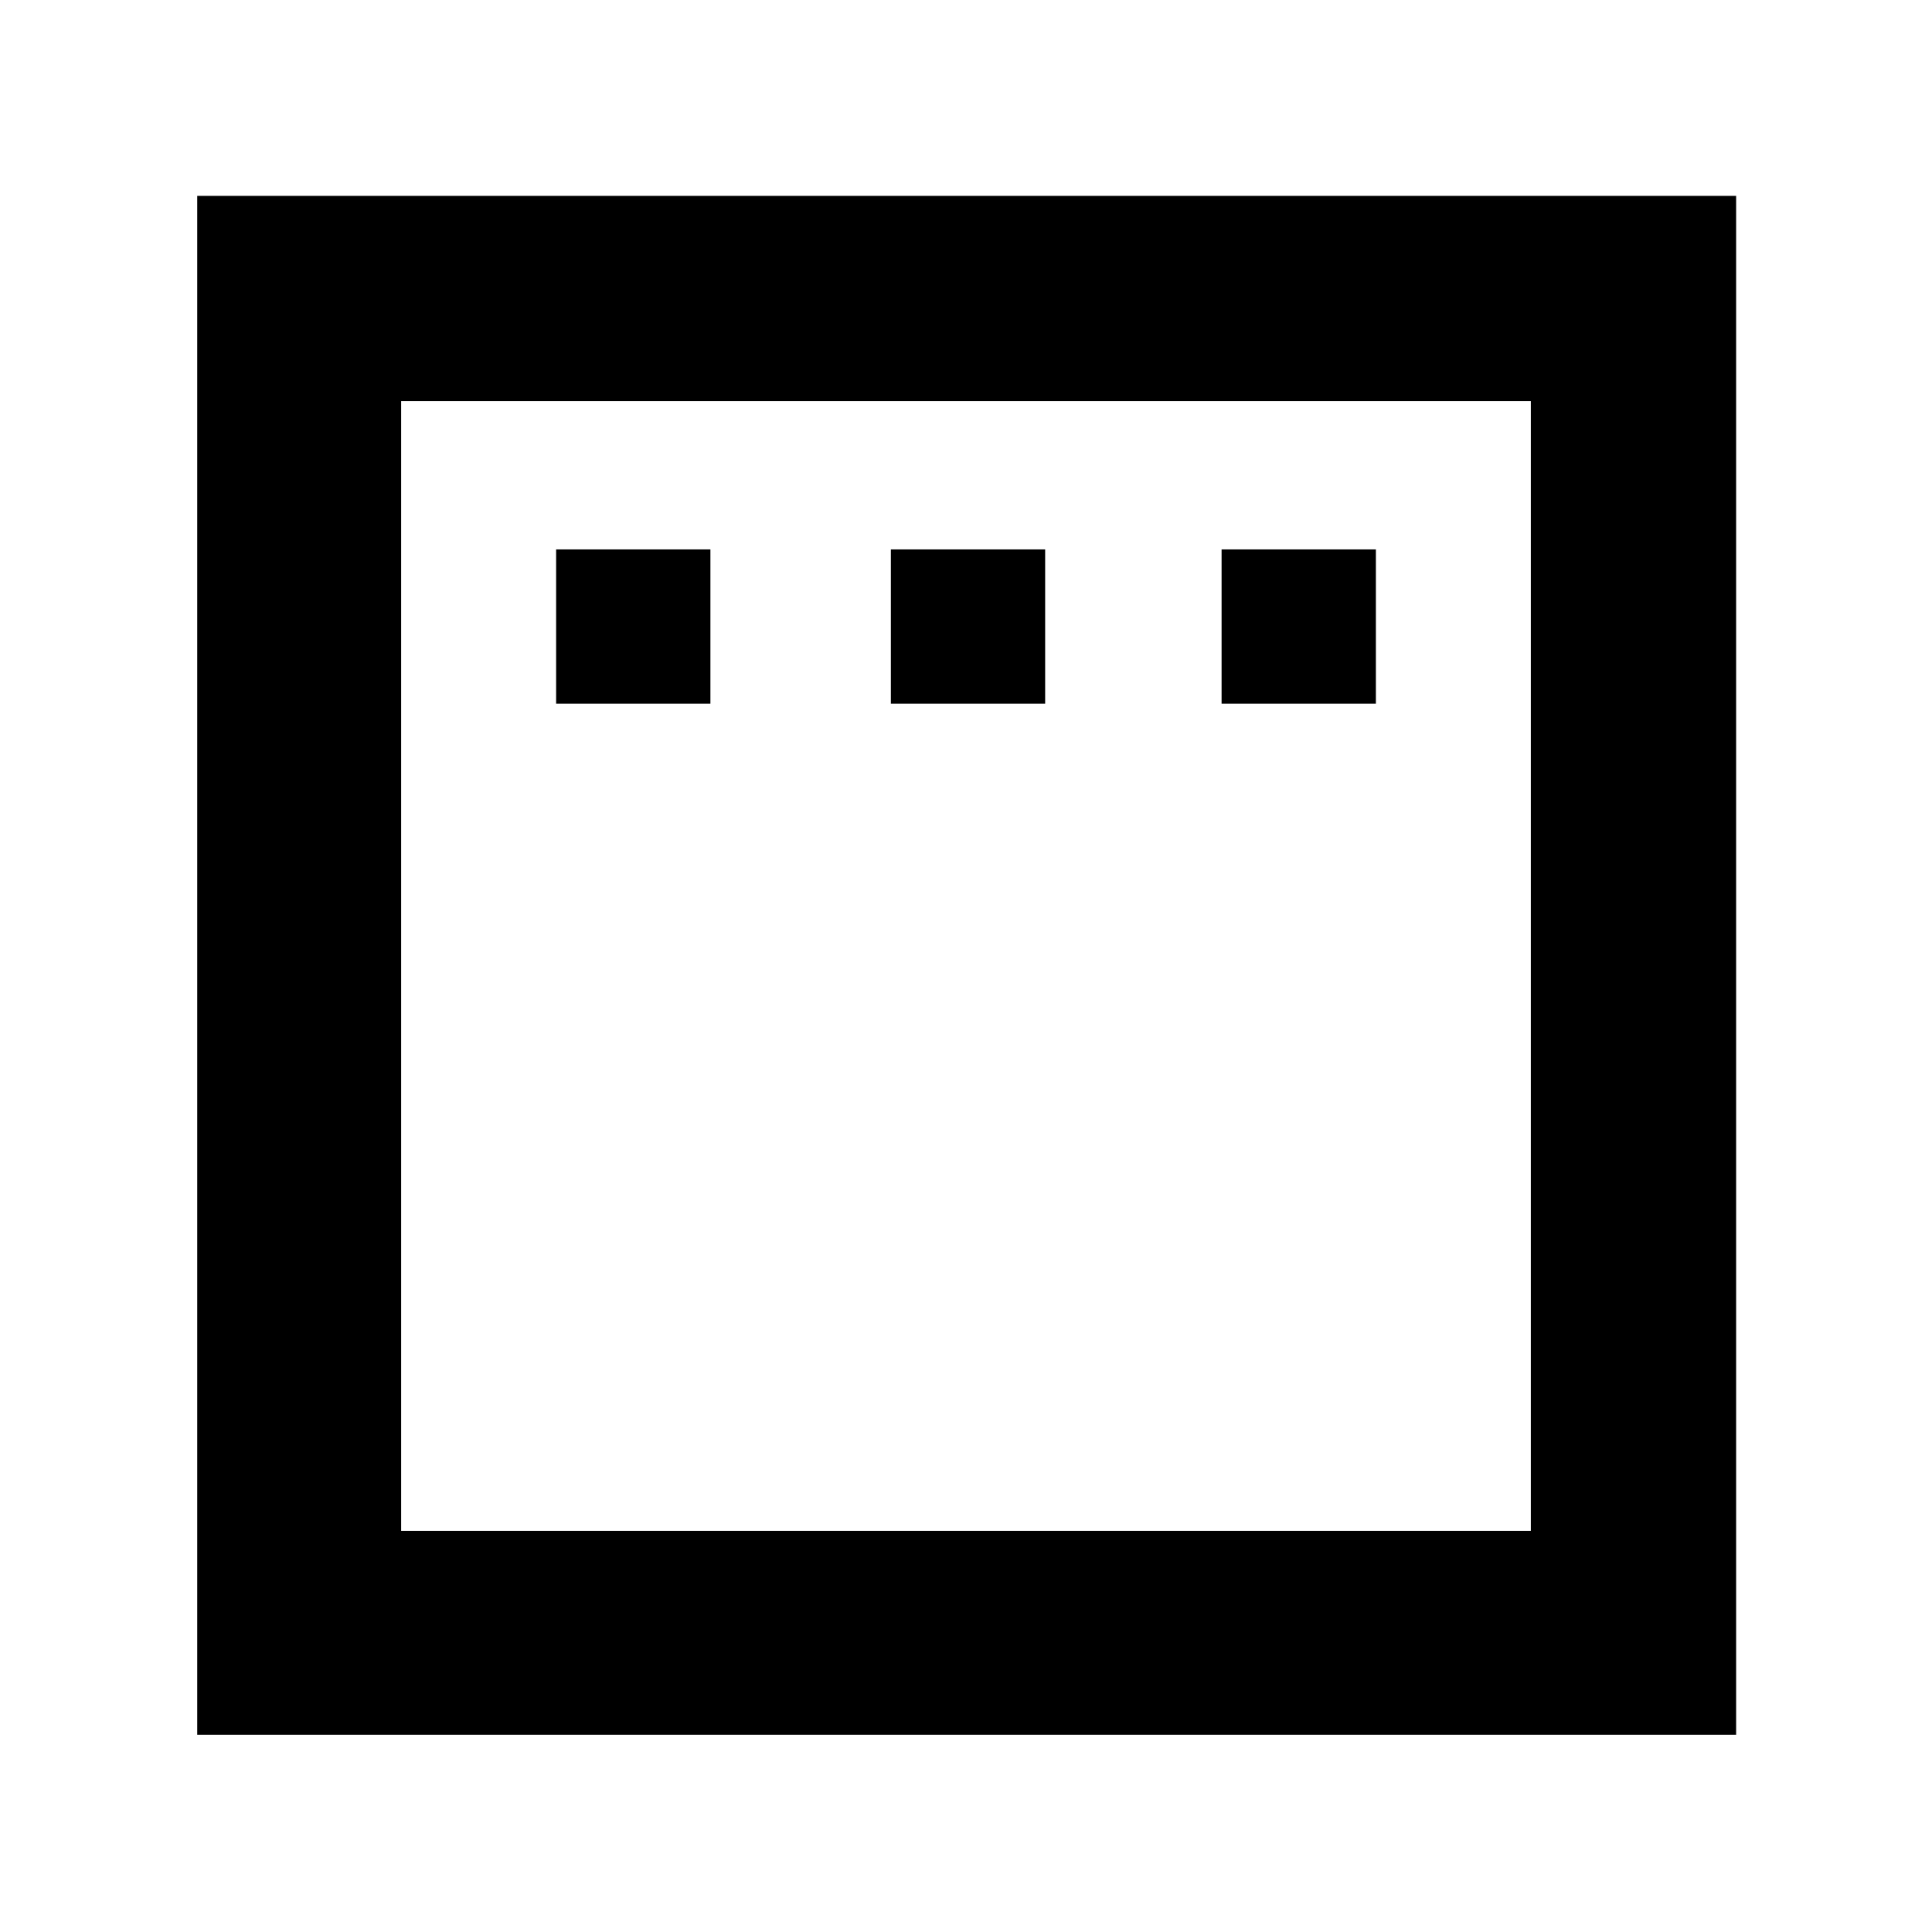 <svg xmlns="http://www.w3.org/2000/svg" height="40" viewBox="0 -960 960 960" width="40"><path d="M276.33-610.33H353V-687h-76.67v76.67Zm166.34 0h76.66V-687h-76.66v76.67Zm164.33 0h76.67V-687H607v76.67ZM98-98v-764.67h764.67V-98H98Zm101.33-101.33h561.34v-561.34H199.33v561.34Zm0 0v-561.34 561.34Z"/></svg>